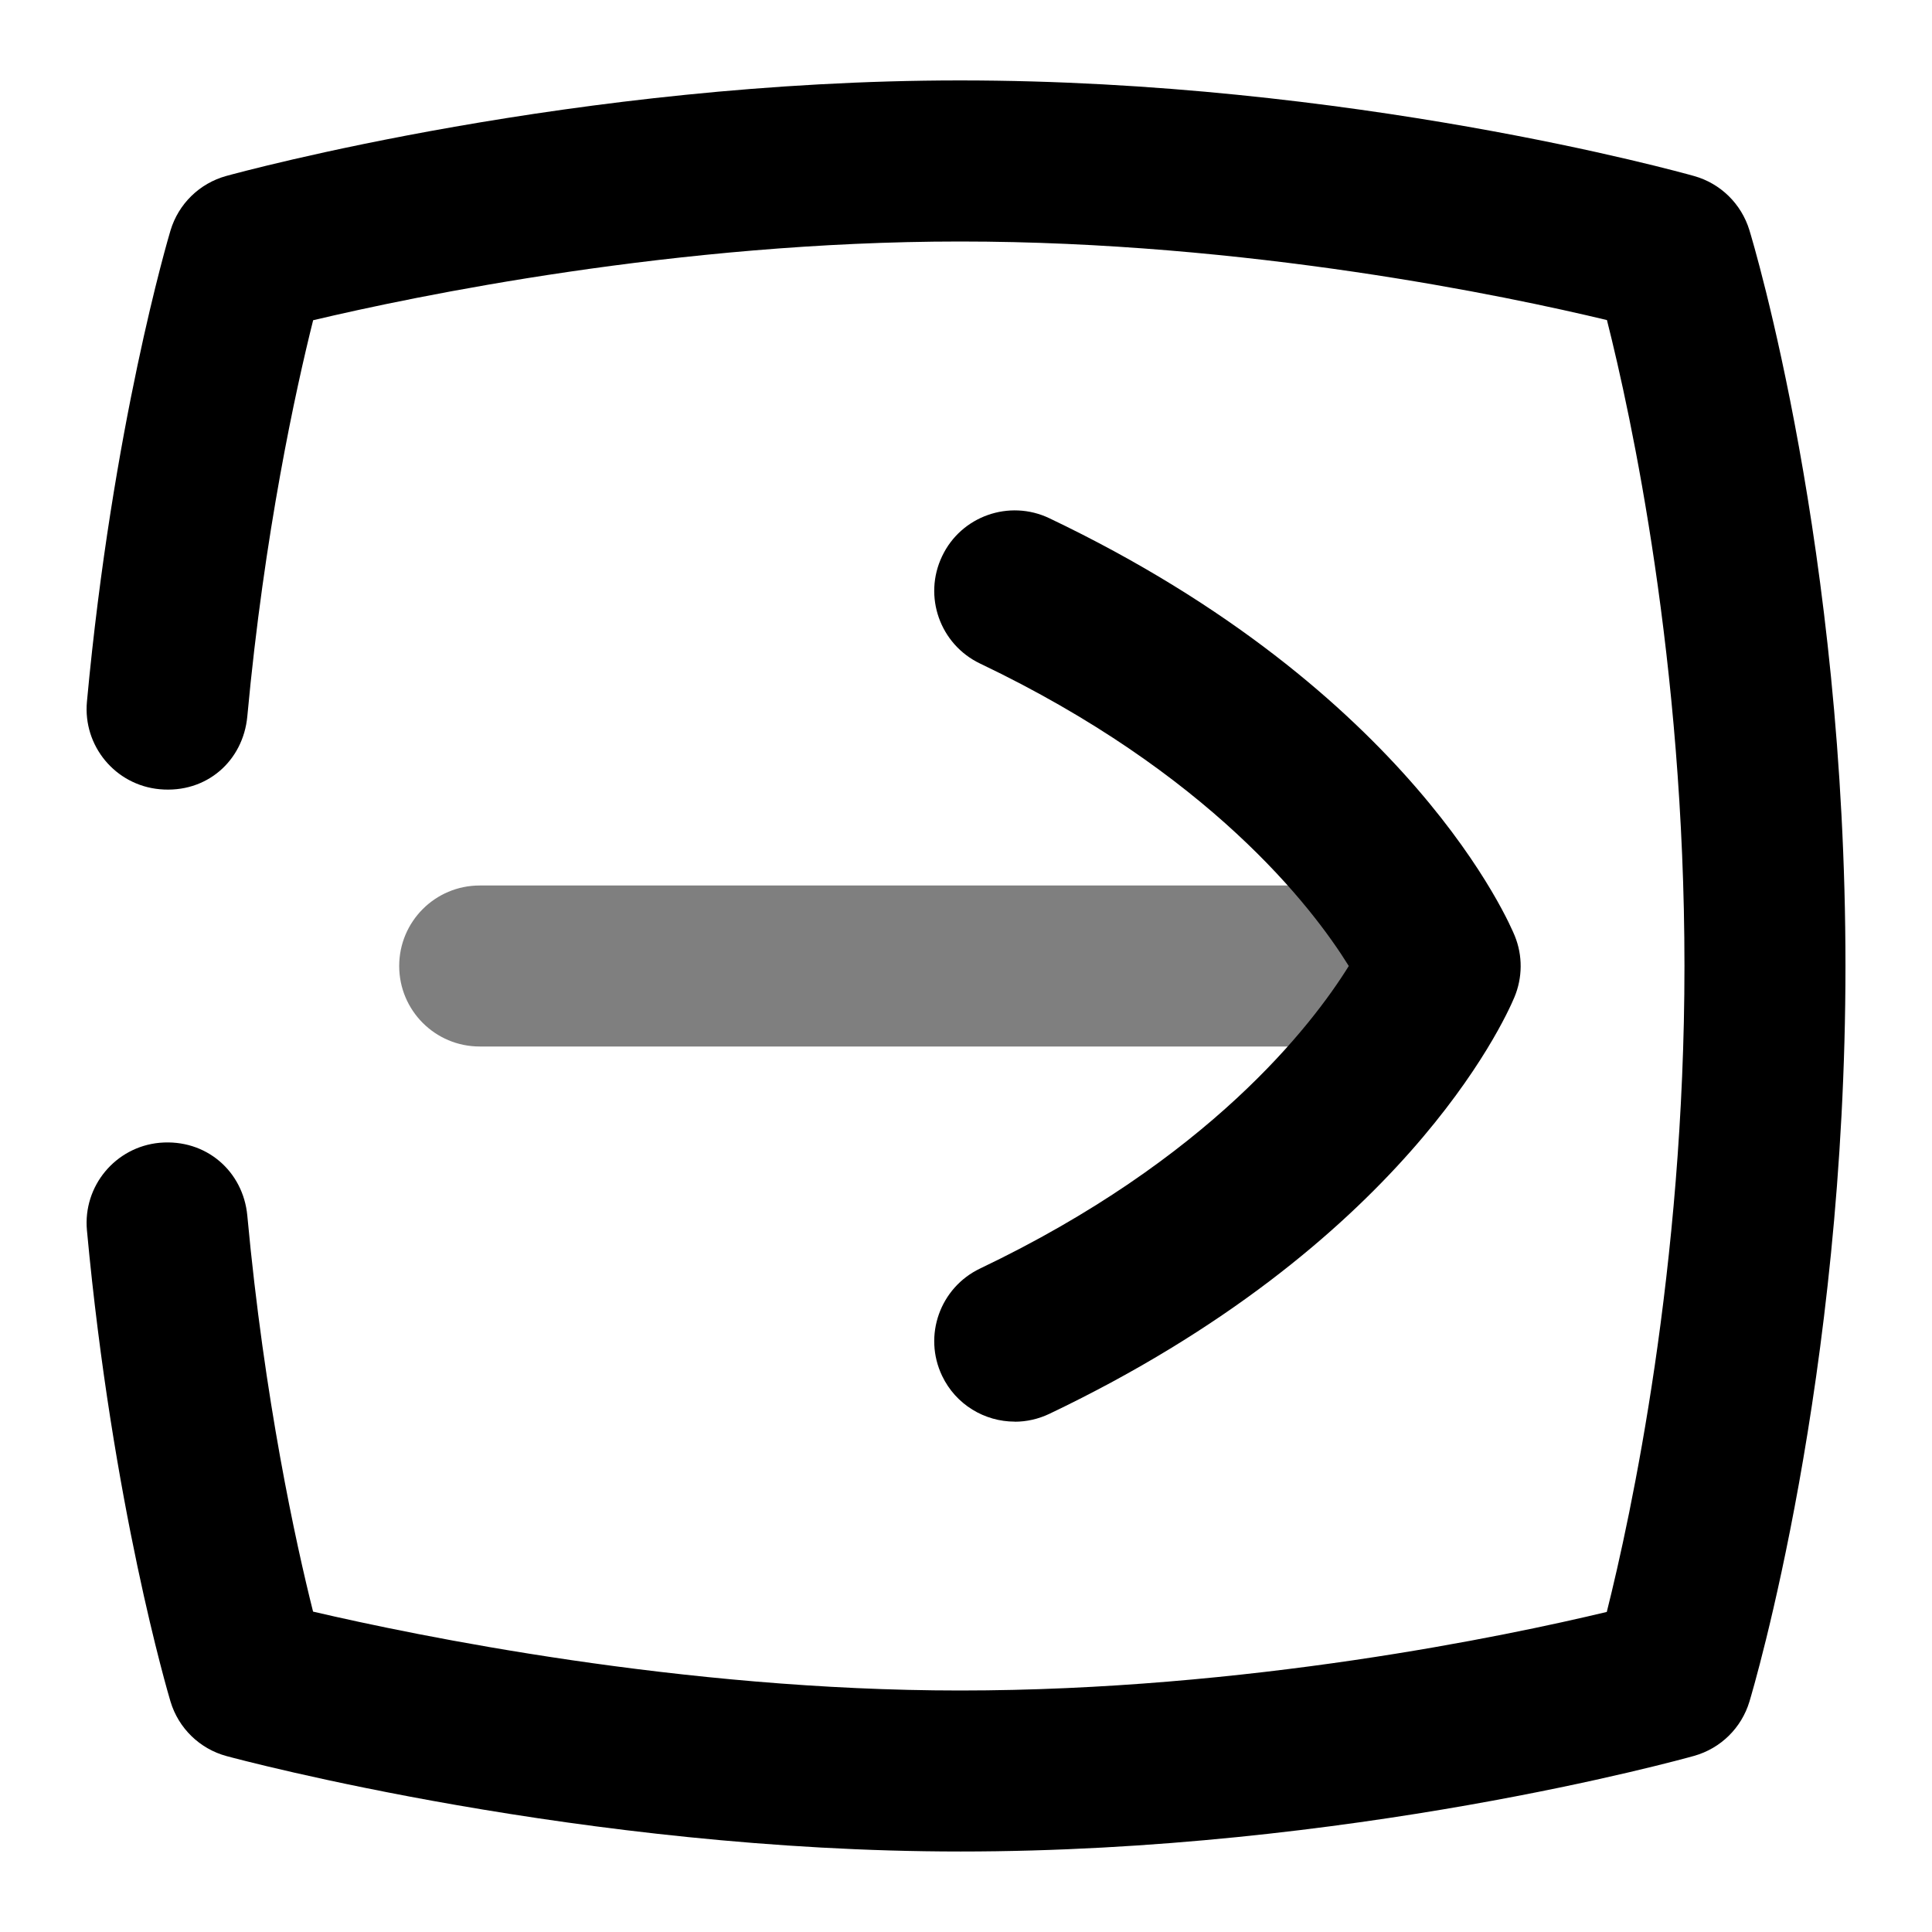 <svg id="Layer_1" viewBox="0 0 24 24" xmlns="http://www.w3.org/2000/svg" data-name="Layer 1"><path d="m17.655 13h-11.696c-.553 0-1-.448-1-1s.447-1 1-1h11.696c.553 0 1 .448 1 1s-.447 1-1 1z" opacity=".5"/><path d="m12.606 17.66c-.374 0-.732-.21-.903-.569-.238-.499-.026-1.095.472-1.333 2.842-1.356 4.122-3.02 4.58-3.758-.458-.739-1.738-2.401-4.58-3.757-.498-.238-.71-.834-.472-1.333.236-.499.835-.71 1.333-.472 4.51 2.151 5.731 5.064 5.781 5.188.1.245.097.52-.005.763-.13.309-1.394 3.083-5.776 5.174-.139.066-.285.098-.43.098z"/><path d="m11.925 23c-4.675 0-8.932-1.137-9.11-1.185-.334-.09-.598-.347-.697-.678-.029-.098-.721-2.433-1.038-5.853-.051-.55.354-1.037.903-1.088.577-.051 1.037.354 1.089.903.212 2.29.604 4.073.817 4.921 1.274.297 4.577.98 8.036.98 3.568 0 6.791-.678 8.035-.976.3-1.196.965-4.272.965-8.024 0-3.781-.663-6.837-.963-8.024-1.242-.298-4.46-.976-8.037-.976-3.517 0-6.776.68-8.035.978-.213.85-.607 2.64-.818 4.923-.052.55-.505.957-1.089.903-.55-.051-.954-.538-.903-1.088.317-3.42 1.009-5.755 1.038-5.853.099-.33.36-.585.692-.677.175-.048 4.354-1.187 9.115-1.187 4.848 0 8.948 1.139 9.121 1.188.327.092.585.345.685.67.049.16 1.194 3.967 1.194 9.142 0 5.131-1.145 8.978-1.193 9.139-.099.327-.357.581-.687.674-.173.048-4.283 1.188-9.12 1.188z"/></svg>